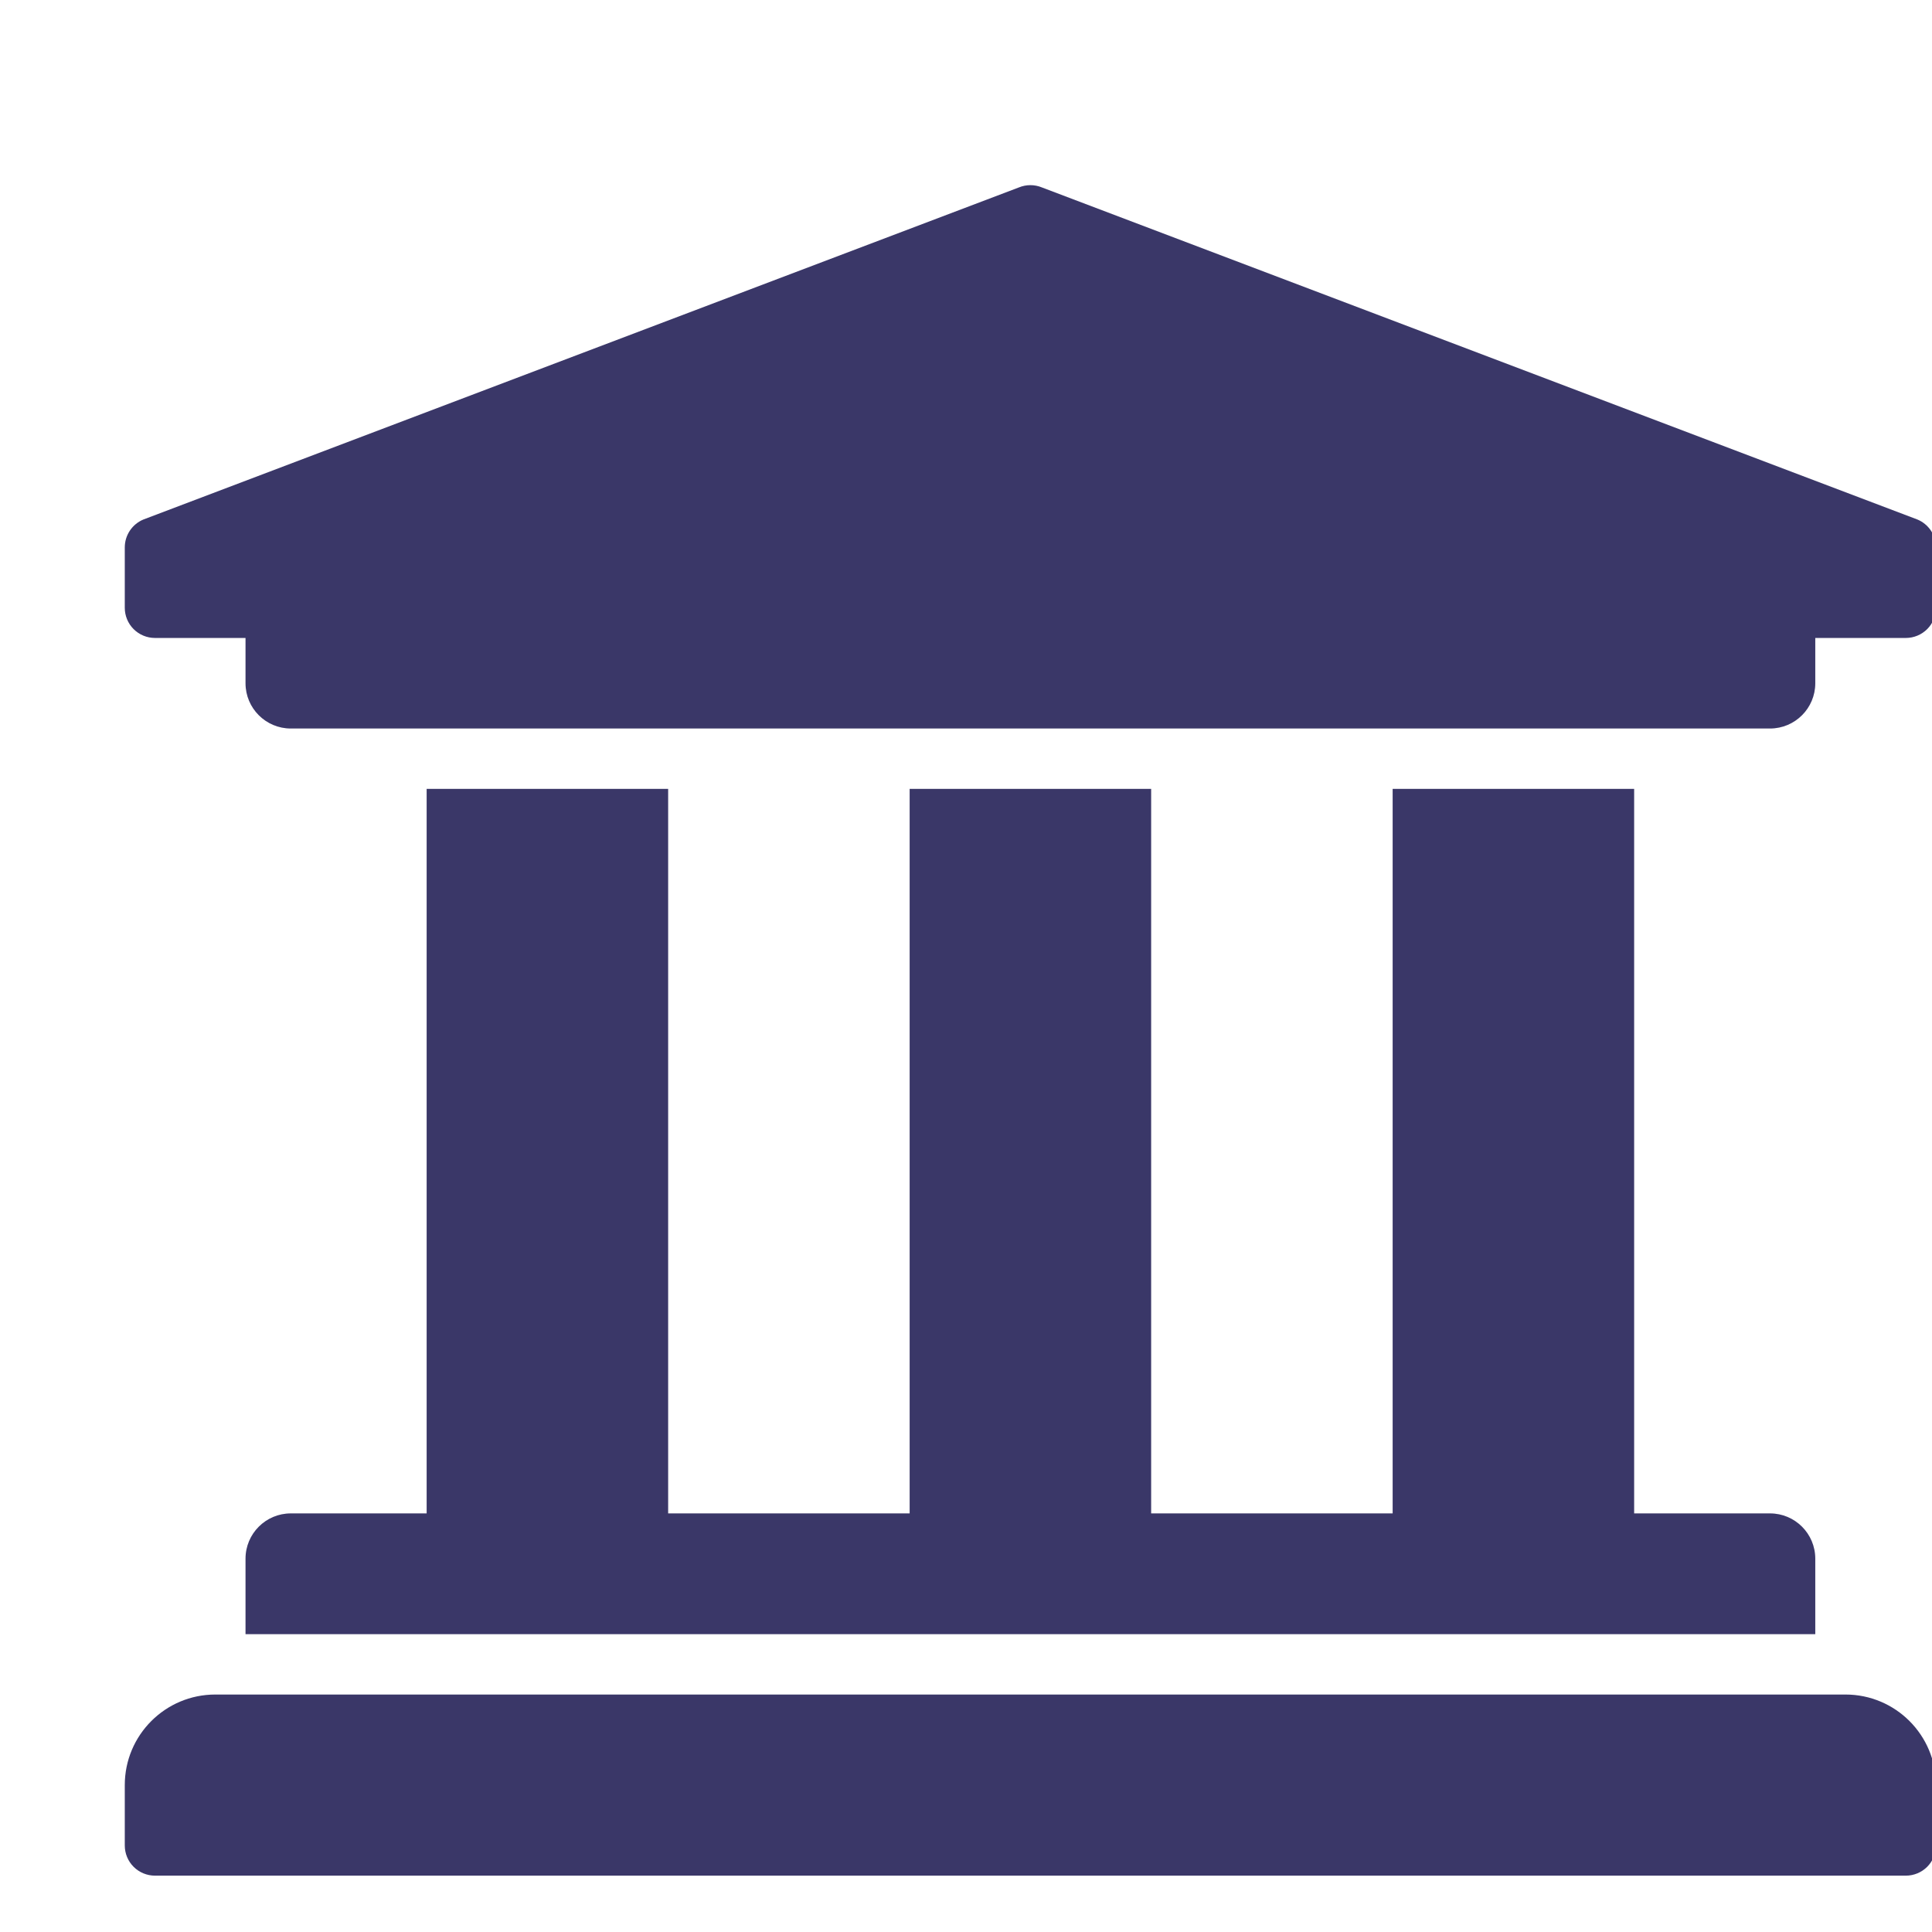 <svg width="150" height="150" viewBox="0 0 150 150" fill="none" xmlns="http://www.w3.org/2000/svg">
<g clip-path="url(#clip0)">
<g filter="url(#filter0_d)">
<path d="M145.312 37.5V42.188C145.312 42.809 145.066 43.405 144.626 43.845C144.186 44.284 143.59 44.531 142.969 44.531H135.938V48.047C135.938 49.988 134.363 51.562 132.422 51.562H17.578C15.637 51.562 14.062 49.988 14.062 48.047V44.531H7.031C6.41 44.531 5.814 44.284 5.374 43.845C4.934 43.405 4.688 42.809 4.688 42.188V37.5C4.688 37.036 4.825 36.583 5.083 36.198C5.34 35.812 5.707 35.512 6.135 35.334L74.104 9.553C74.678 9.316 75.322 9.316 75.896 9.553L143.865 35.334C144.293 35.512 144.66 35.812 144.917 36.198C145.175 36.583 145.312 37.036 145.312 37.5ZM138.281 126.563H11.719C7.835 126.563 4.688 129.71 4.688 133.594V138.281C4.688 138.903 4.934 139.499 5.374 139.939C5.814 140.378 6.41 140.625 7.031 140.625H142.969C143.59 140.625 144.186 140.378 144.626 139.939C145.066 139.499 145.312 138.903 145.312 138.281V133.594C145.312 129.71 142.165 126.563 138.281 126.563ZM28.125 56.25V112.5H17.578C15.637 112.5 14.062 114.074 14.062 116.016V121.875H135.938V116.016C135.938 114.074 134.363 112.5 132.422 112.5H121.875V56.25H103.125V112.5H84.375V56.25H65.625V112.5H46.875V56.25H28.125Z" fill="#3A3768"/>
</g>
</g>
<defs>
<filter id="filter0_d" x="4.688" y="9.375" width="149.625" height="140.25" filterUnits="userSpaceOnUse" color-interpolation-filters="sRGB">
<feFlood flood-opacity="0" result="BackgroundImageFix"/>
<feColorMatrix in="SourceAlpha" type="matrix" values="0 0 0 0 0 0 0 0 0 0 0 0 0 0 0 0 0 0 127 0"/>
<feOffset dx="5" dy="5"/>
<feGaussianBlur stdDeviation="2"/>
<feColorMatrix type="matrix" values="0 0 0 0 0 0 0 0 0 0 0 0 0 0 0 0 0 0 0.25 0"/>
<feBlend mode="normal" in2="BackgroundImageFix" result="effect1_dropShadow"/>
<feBlend mode="normal" in="SourceGraphic" in2="effect1_dropShadow" result="shape"/>
</filter>
<clipPath id="clip0">
<rect width="150" height="150" fill="white"/>
</clipPath>
</defs>
</svg>
